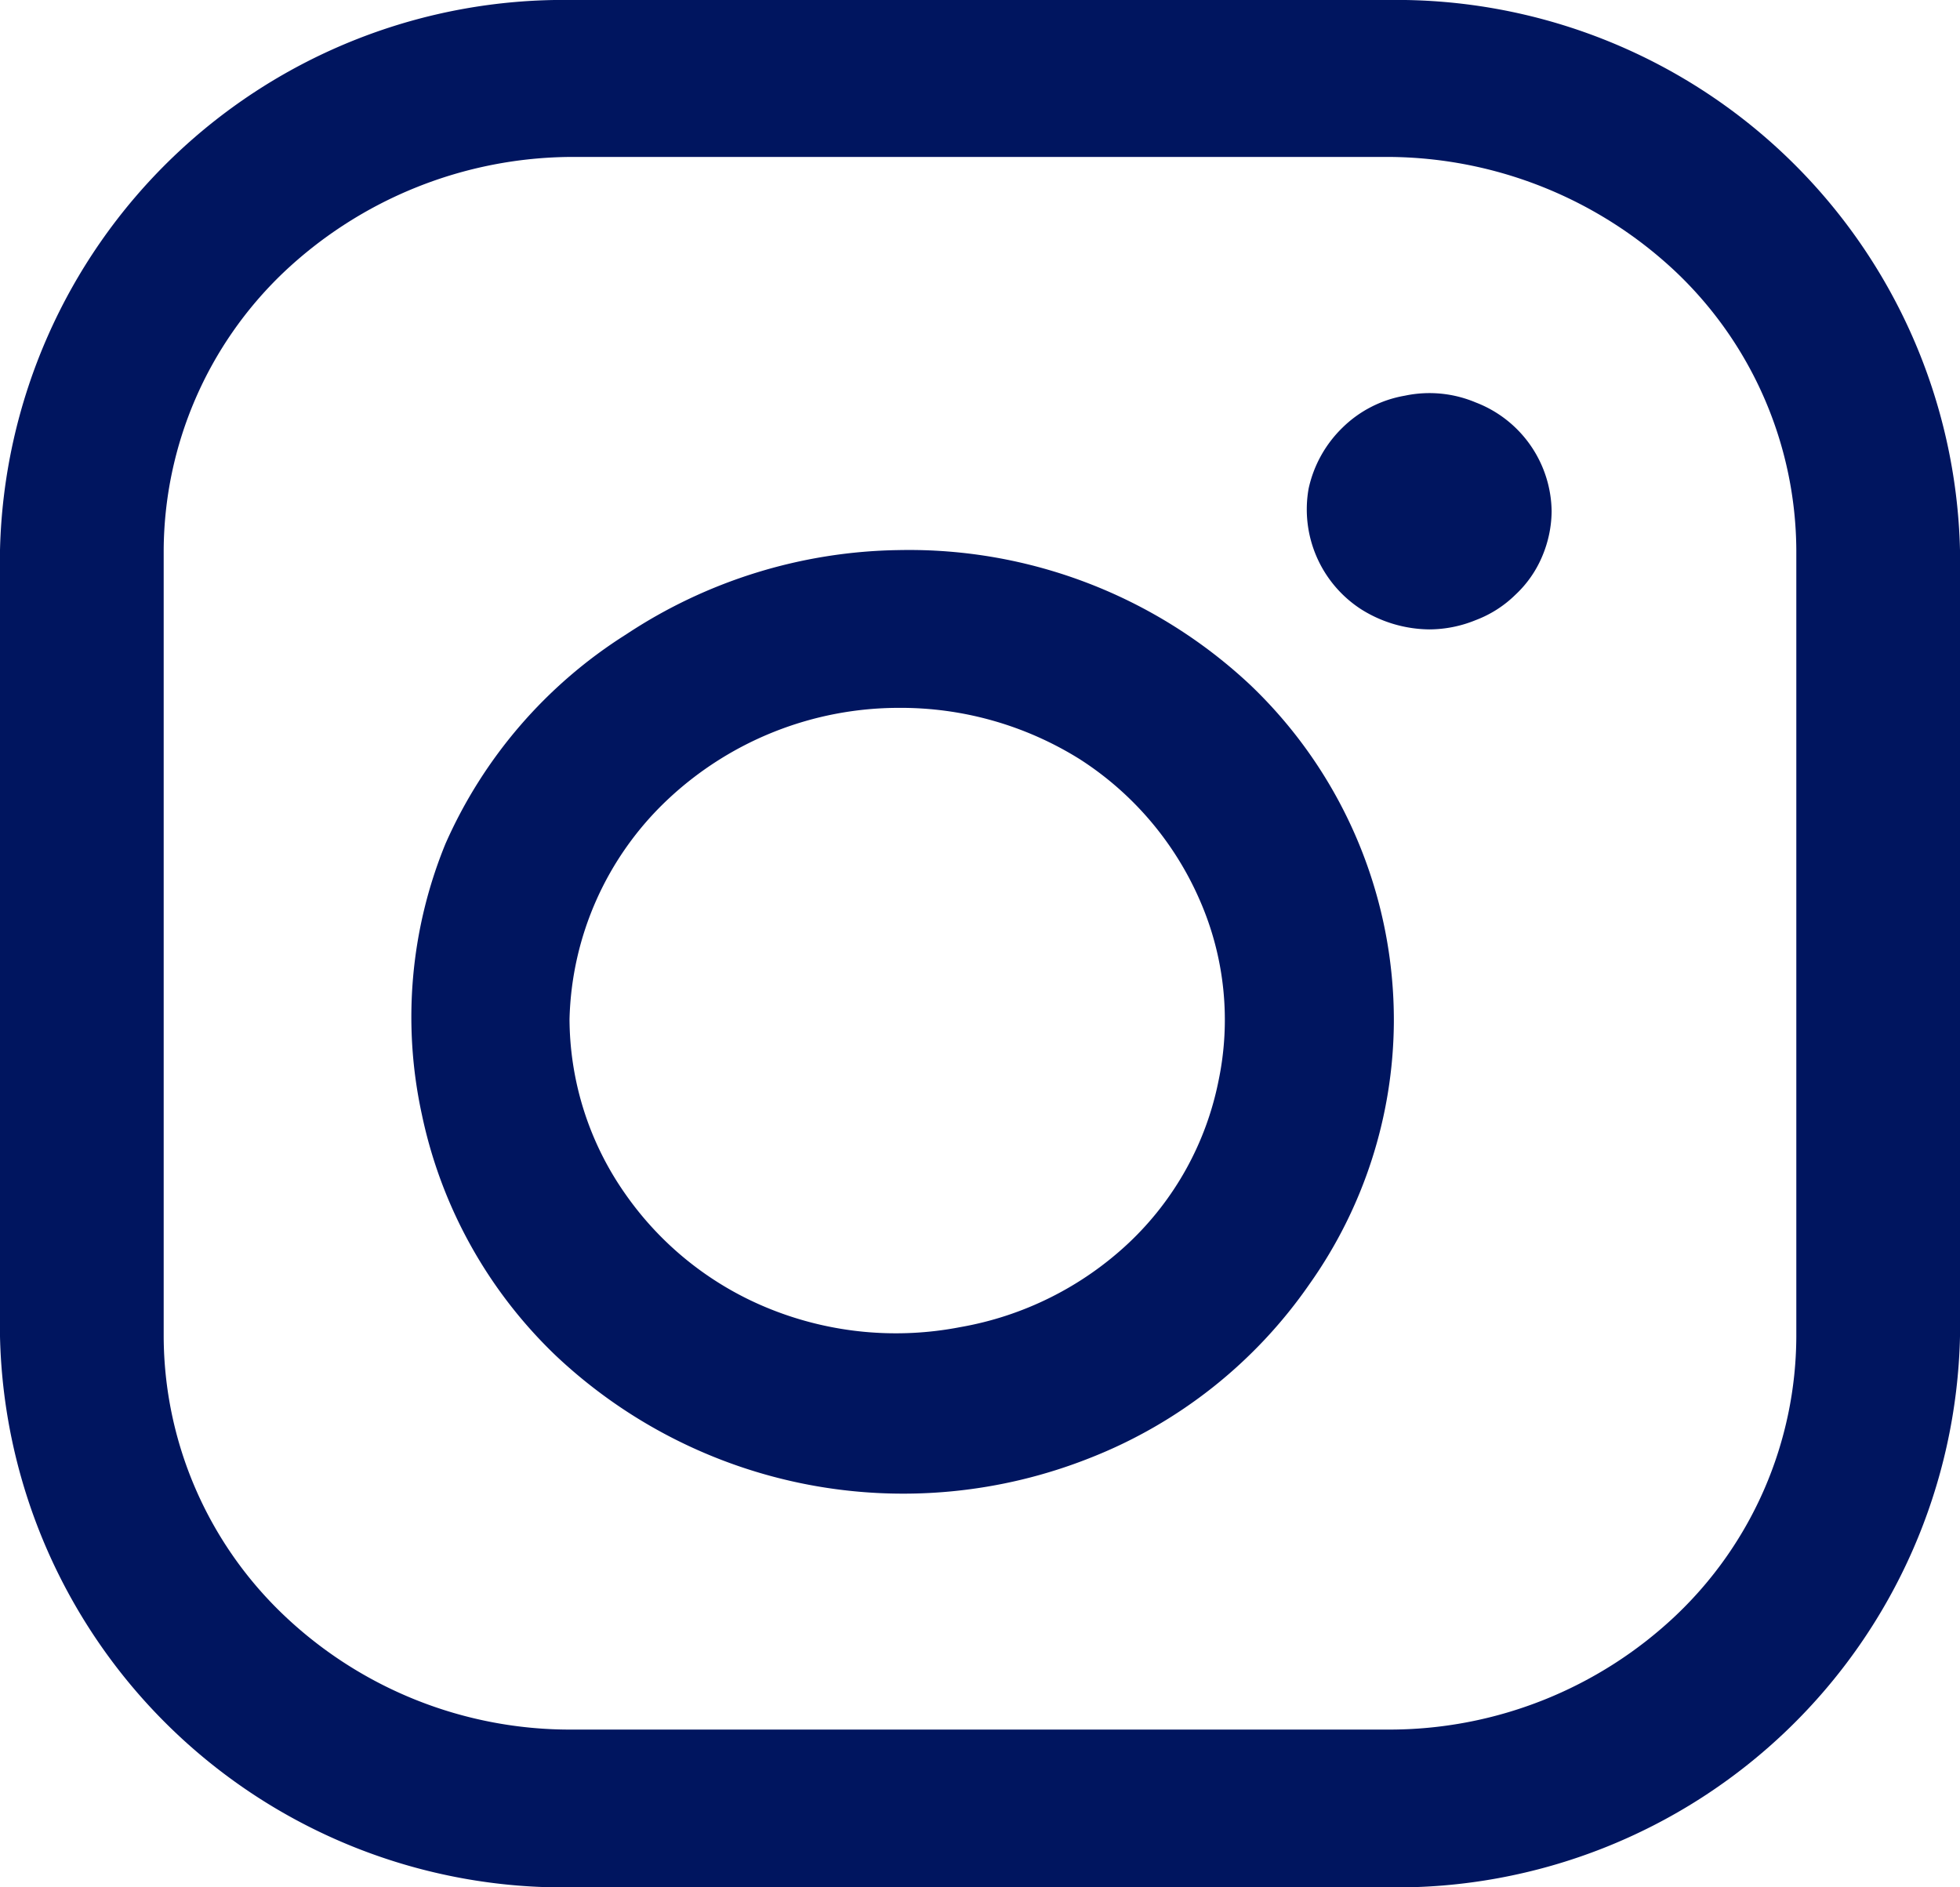 <svg xmlns="http://www.w3.org/2000/svg" width="23.23" height="22.37" viewBox="0 0 23.23 22.37">
  <defs>
    <style>
      .a {
        fill: #00155f;
      }
    </style>
  </defs>
  <title>Ресурс 1</title>
  <g>
    <path class="a" d="M16.45,1.86a5,5,0,0,1,3.42,1.37,4.58,4.58,0,0,1,1.42,3.29v9.32a4.58,4.58,0,0,1-1.42,3.3,4.94,4.94,0,0,1-3.42,1.36H6.78a4.92,4.92,0,0,1-3.42-1.36,4.58,4.58,0,0,1-1.42-3.3V6.52A4.58,4.58,0,0,1,3.36,3.23,5,5,0,0,1,6.78,1.86Zm0-1.86H6.78A6.68,6.68,0,0,0,0,6.52v9.32a6.68,6.68,0,0,0,6.78,6.53h9.67a6.68,6.68,0,0,0,6.78-6.53V6.52A6.68,6.68,0,0,0,16.45,0Z"/>
    <path class="a" d="M16.94,7.46a1.54,1.54,0,0,1-.81-.24,1.41,1.41,0,0,1-.62-1.43,1.43,1.43,0,0,1,.4-.72,1.39,1.39,0,0,1,.74-.38,1.41,1.41,0,0,1,.84.08,1.4,1.4,0,0,1,.9,1.29,1.4,1.4,0,0,1-.11.53,1.32,1.32,0,0,1-.32.46,1.35,1.35,0,0,1-.47.3A1.46,1.46,0,0,1,16.94,7.46Zm-6.29.93A4,4,0,0,1,12.8,9a3.77,3.77,0,0,1,1.42,1.67,3.53,3.53,0,0,1,.22,2.15,3.61,3.61,0,0,1-1.06,1.91,3.89,3.89,0,0,1-2,1,4,4,0,0,1-2.24-.21,3.83,3.83,0,0,1-1.73-1.37,3.63,3.63,0,0,1-.66-2.07A3.7,3.7,0,0,1,7.91,9.48,4,4,0,0,1,10.65,8.39Zm0-1.87a6,6,0,0,0-3.23,1A5.61,5.61,0,0,0,5.28,10,5.42,5.42,0,0,0,5,13.21a5.52,5.52,0,0,0,1.59,2.86,6,6,0,0,0,6.33,1.21,5.69,5.69,0,0,0,2.6-2.06,5.43,5.43,0,0,0,1-3.1,5.49,5.49,0,0,0-1.7-4A5.91,5.91,0,0,0,10.65,6.52Z"/>
  </g>
</svg>
